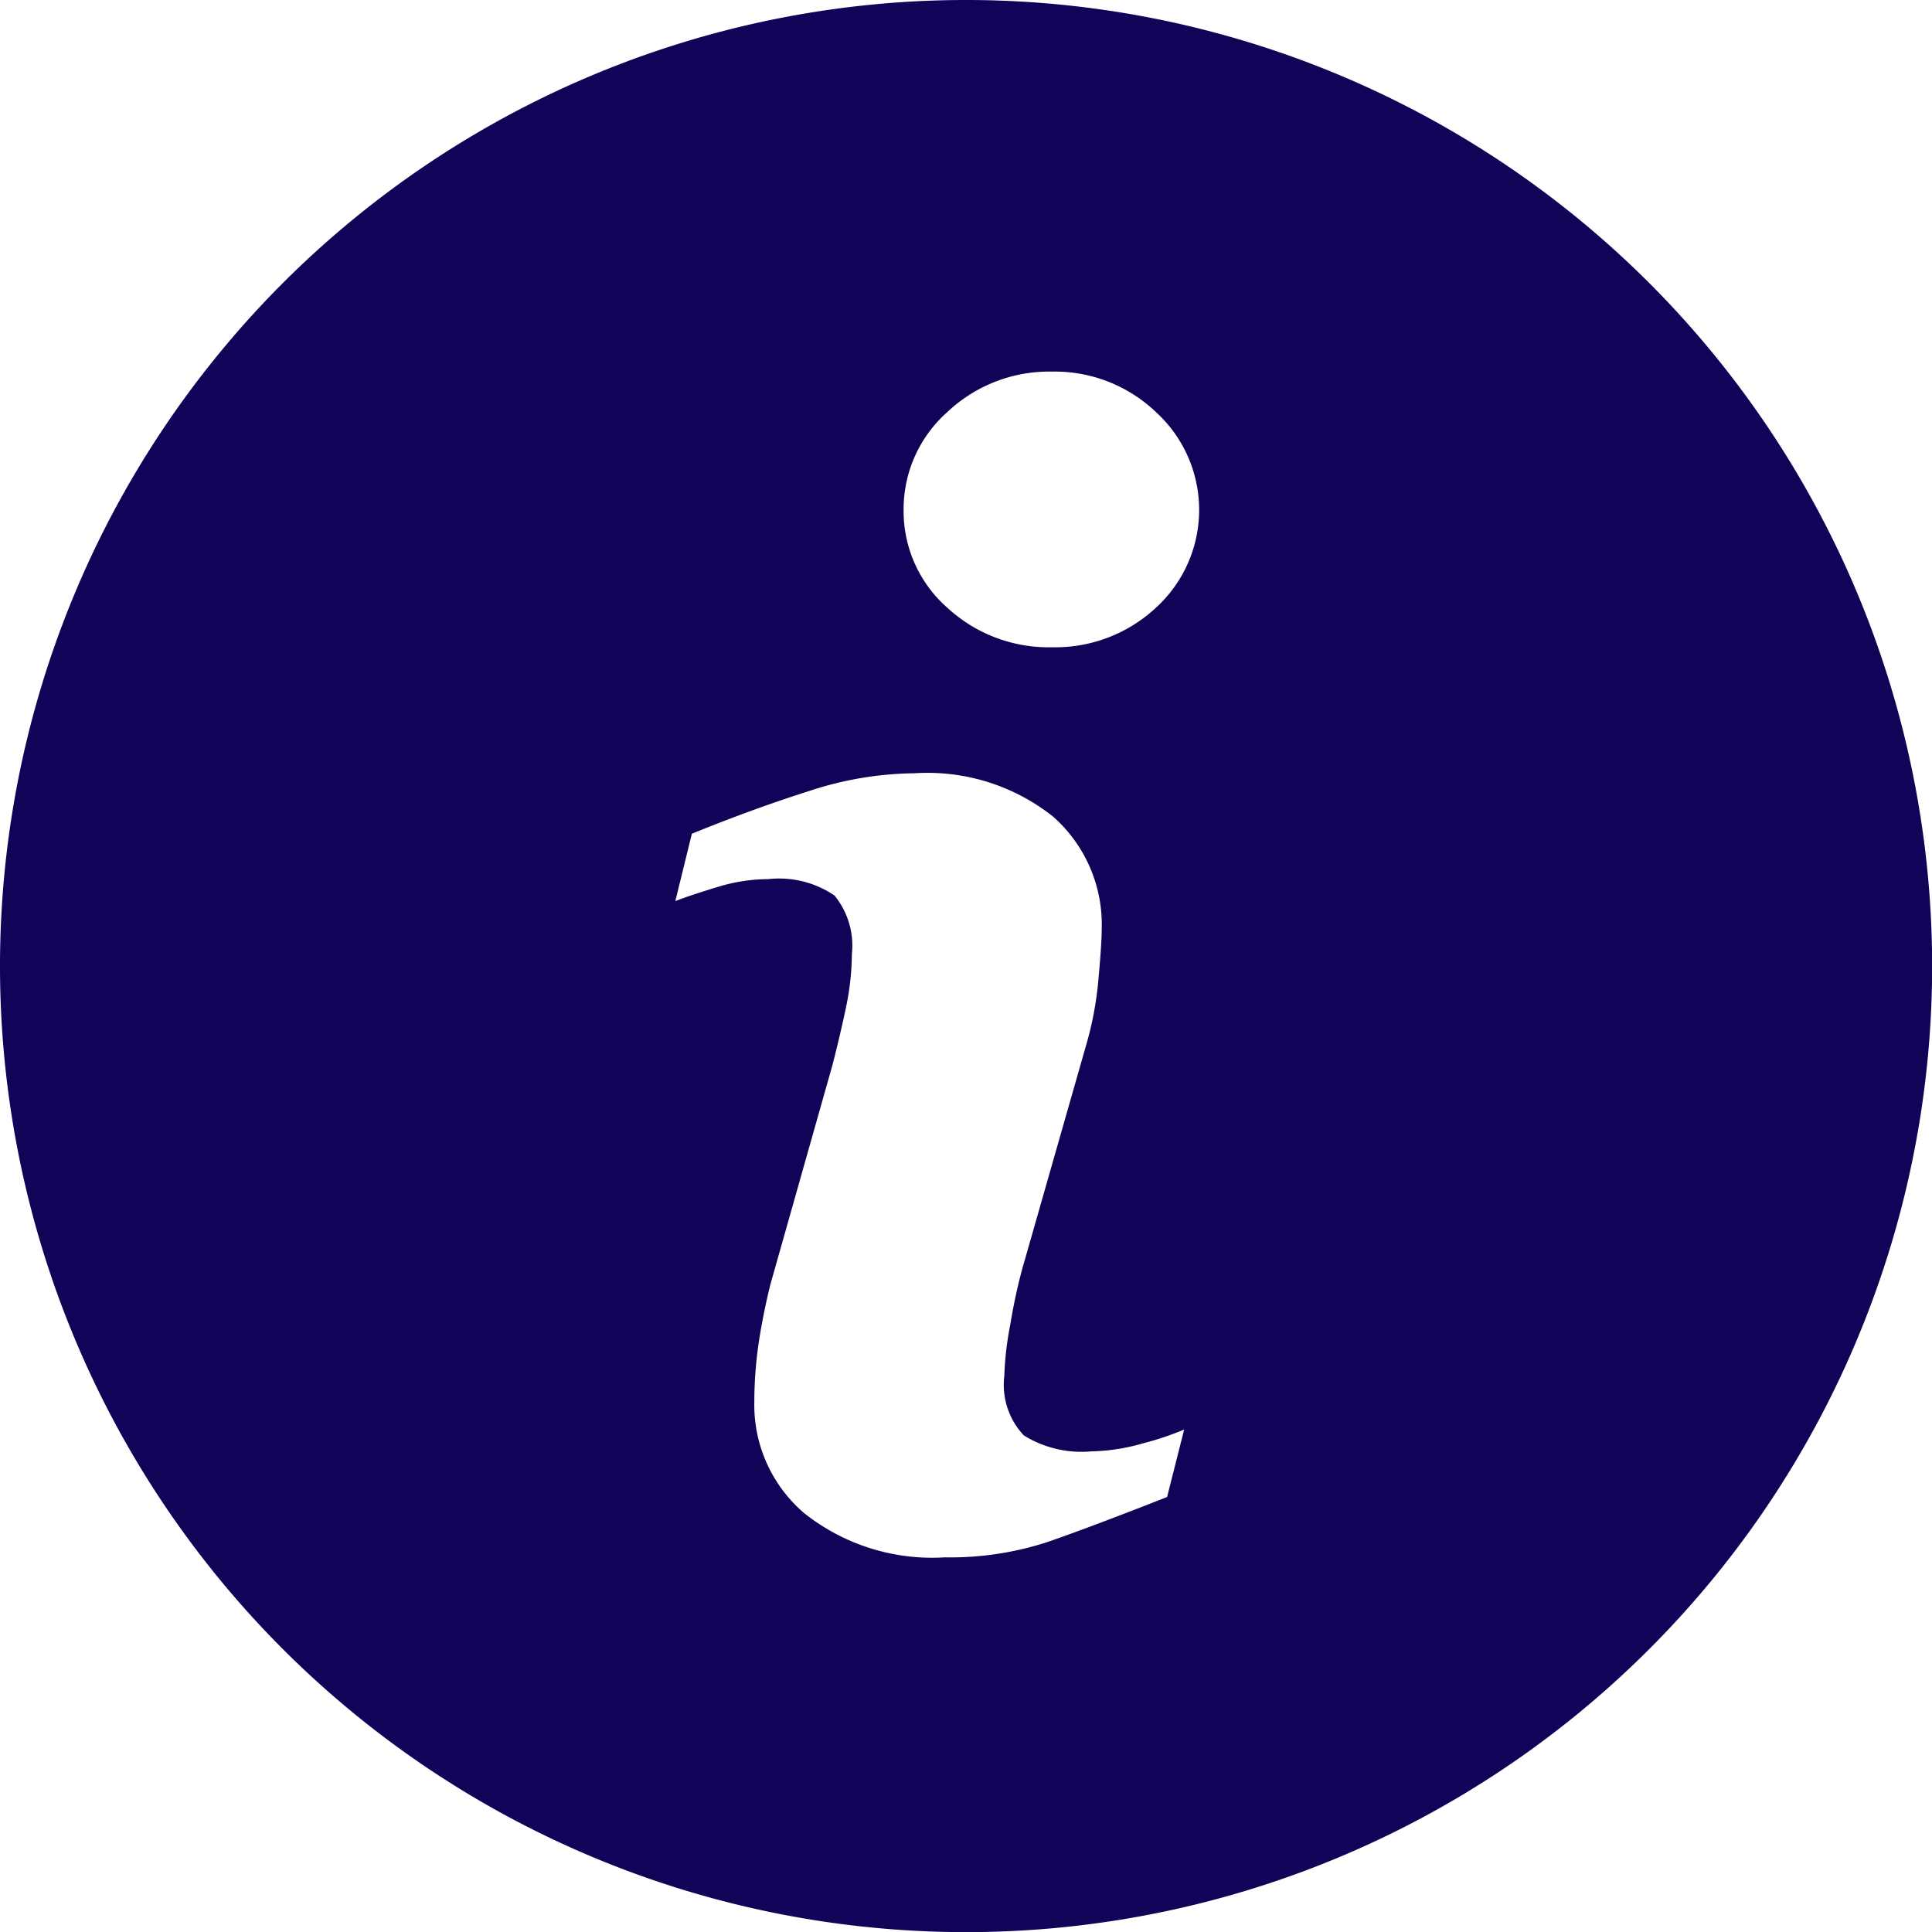 <svg xmlns="http://www.w3.org/2000/svg" width="14.599" height="14.599" viewBox="0 0 14.599 14.599">
  <path id="info" d="M7.3,0a7.3,7.3,0,1,0,7.3,7.3A7.3,7.3,0,0,0,7.3,0ZM8.819,11.312q-.564.222-.9.339a2.372,2.372,0,0,1-.78.117,1.554,1.554,0,0,1-1.061-.333A1.075,1.075,0,0,1,5.7,10.59a3.068,3.068,0,0,1,.028-.407c.019-.138.049-.294.091-.469l.47-1.661c.041-.159.077-.311.106-.452a2,2,0,0,0,.042-.391.6.6,0,0,0-.131-.443.744.744,0,0,0-.5-.124A1.318,1.318,0,0,0,5.43,6.7c-.127.039-.237.074-.327.109L5.228,6.3q.462-.188.884-.322a2.611,2.611,0,0,1,.8-.135,1.525,1.525,0,0,1,1.046.328,1.088,1.088,0,0,1,.367.85q0,.108-.025.381a2.551,2.551,0,0,1-.094.5L7.734,9.555c-.038.133-.072.285-.1.455a2.4,2.4,0,0,0-.045.387.556.556,0,0,0,.148.45.827.827,0,0,0,.511.12,1.482,1.482,0,0,0,.387-.06,2.2,2.2,0,0,0,.313-.105ZM8.736,4.591a1.116,1.116,0,0,1-.788.3,1.128,1.128,0,0,1-.791-.3.971.971,0,0,1-.329-.737.98.98,0,0,1,.329-.739,1.12,1.12,0,0,1,.791-.307,1.107,1.107,0,0,1,.788.307,1,1,0,0,1,0,1.476Z" fill="#110358"/>
</svg>
